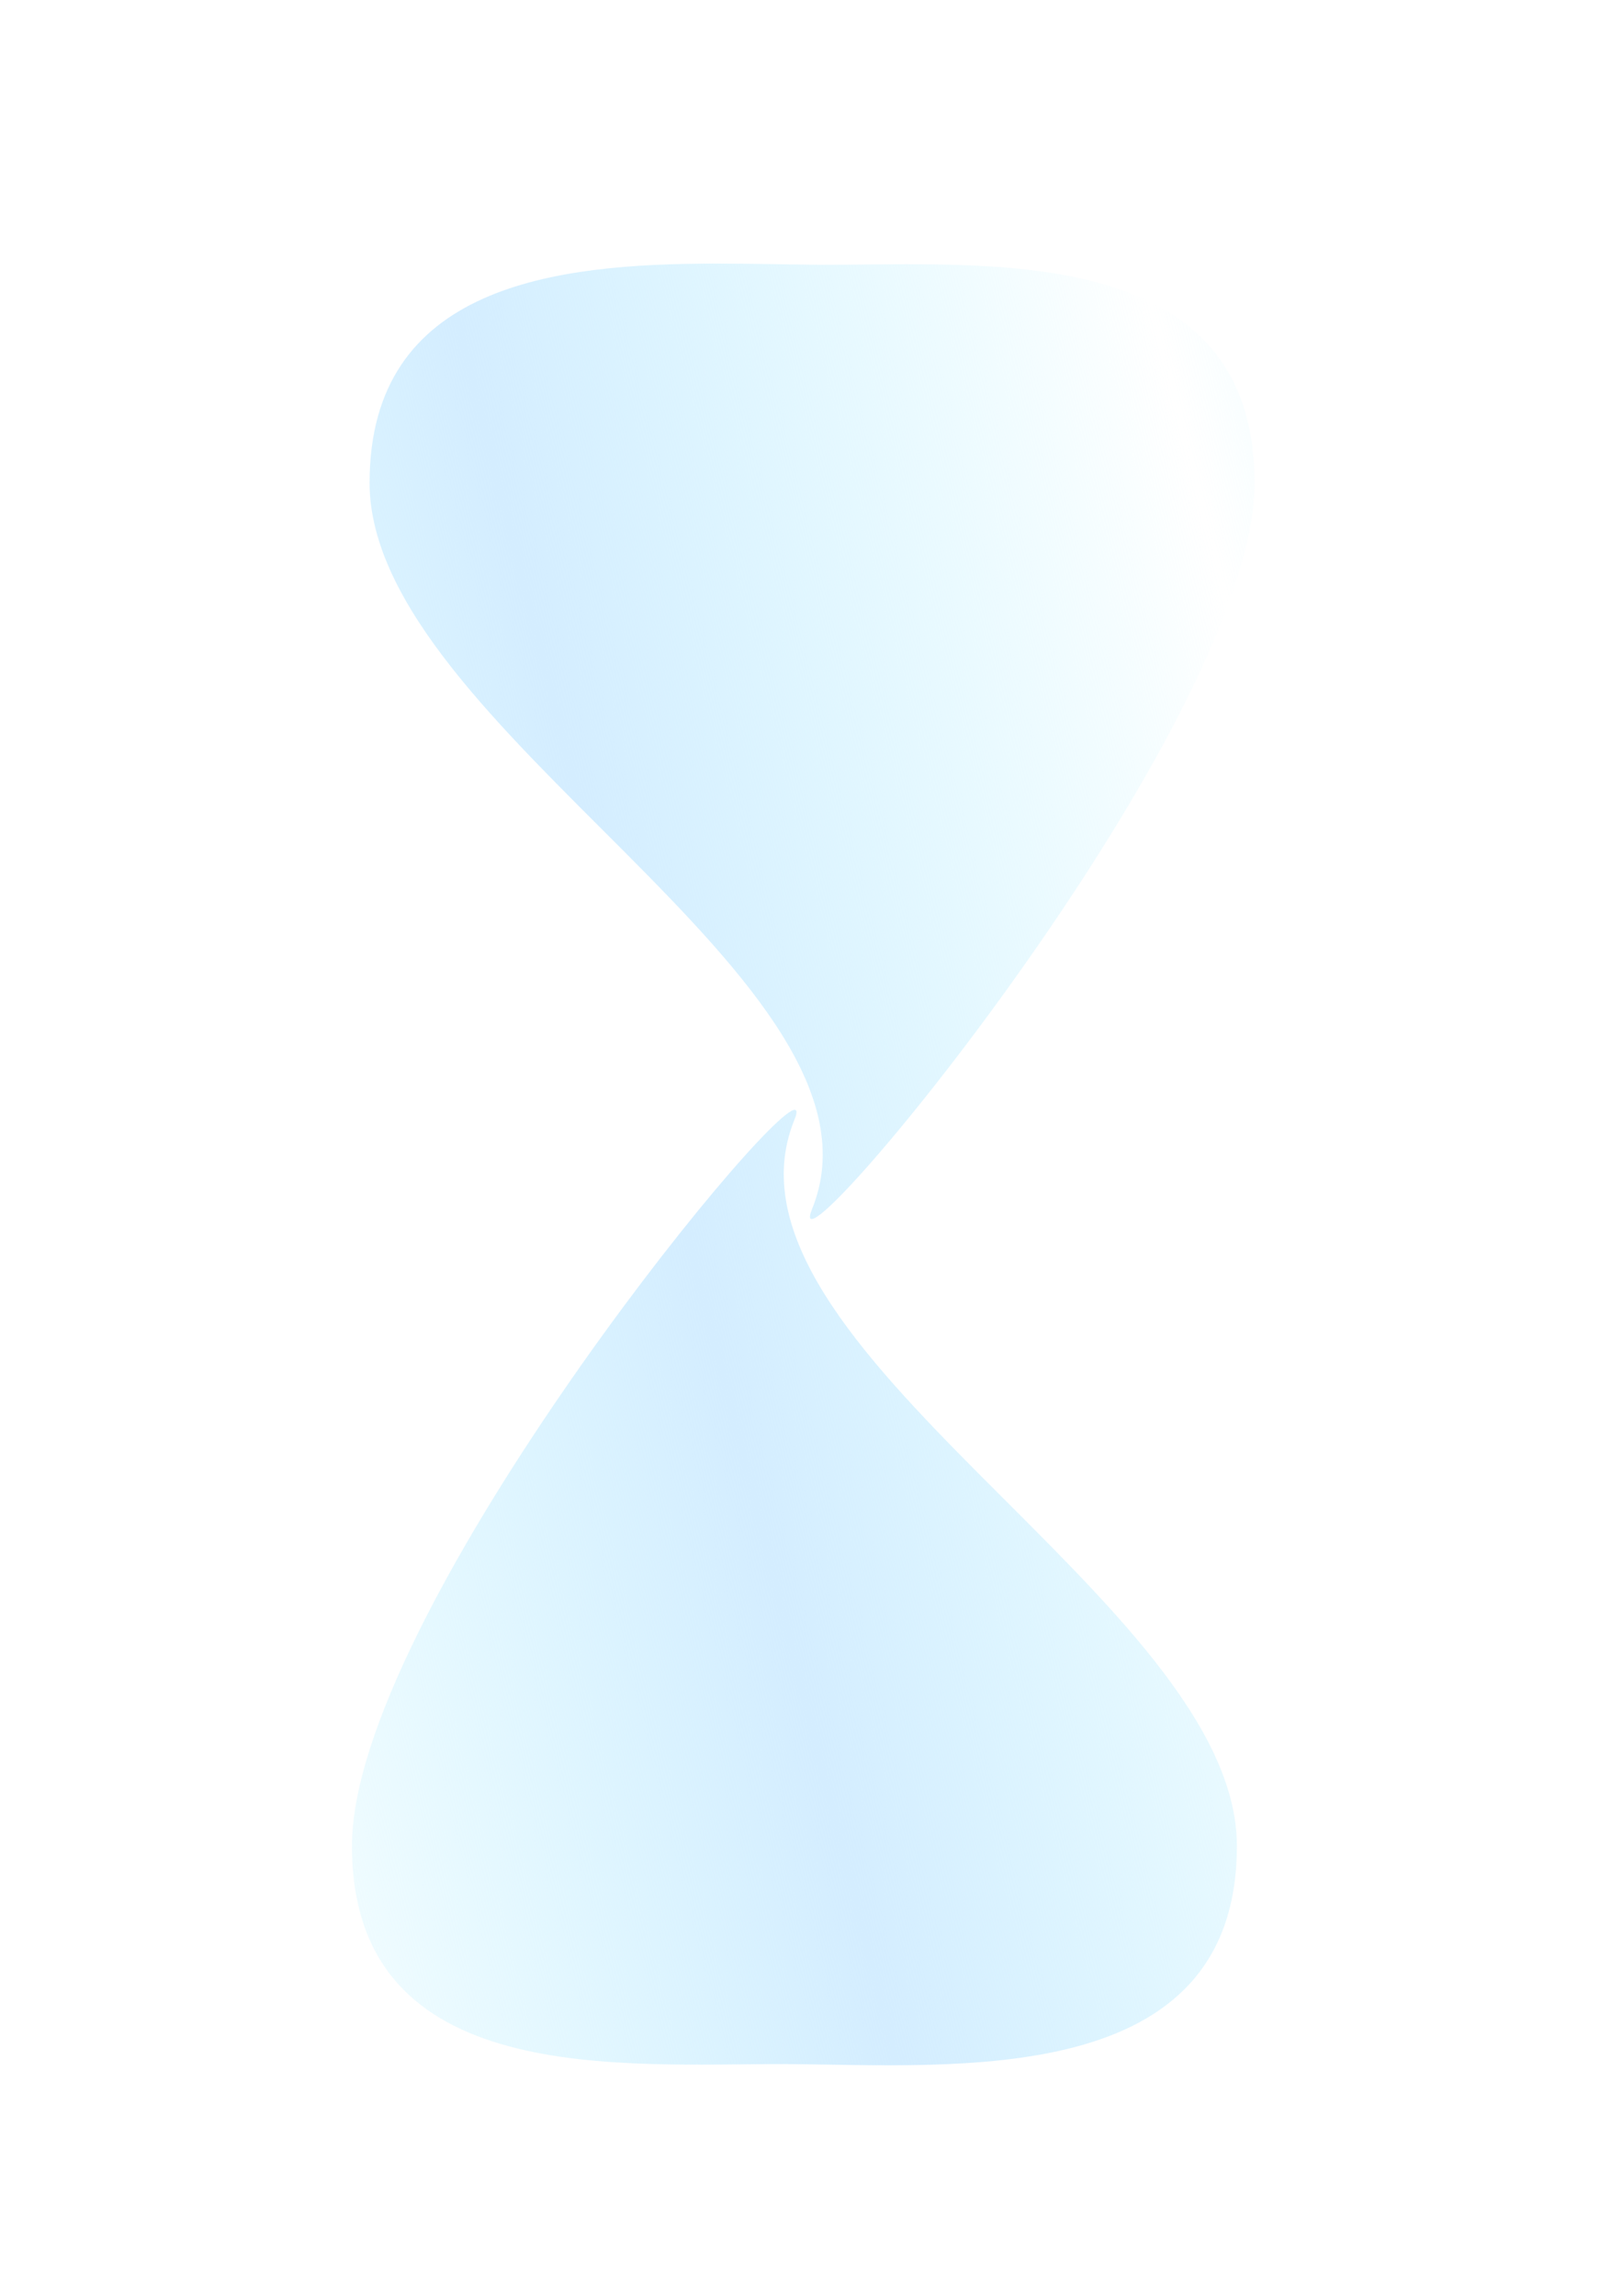 <?xml version="1.0" encoding="UTF-8" standalone="no"?>
<!-- Created with Inkscape (http://www.inkscape.org/) -->

<svg
   xmlns:dc="http://purl.org/dc/elements/1.1/"
   xmlns:cc="http://creativecommons.org/ns#"
   xmlns:rdf="http://www.w3.org/1999/02/22-rdf-syntax-ns#"
   xmlns:svg="http://www.w3.org/2000/svg"
   xmlns="http://www.w3.org/2000/svg"
   xmlns:xlink="http://www.w3.org/1999/xlink"
   xmlns:sodipodi="http://sodipodi.sourceforge.net/DTD/sodipodi-0.dtd"
   xmlns:inkscape="http://www.inkscape.org/namespaces/inkscape"
   width="210mm"
   height="297mm"
   viewBox="0 0 744.094 1052.362"
   id="svg4275"
   version="1.1"
   inkscape:version="0.91 r13725"
   sodipodi:docname="lanternaa.svg">
  <defs
     id="defs4277">
    <linearGradient
       inkscape:collect="always"
       id="linearGradient4897">
      <stop
         style="stop-color:#d4edff;stop-opacity:1"
         offset="0"
         id="stop4899" />
      <stop
         style="stop-color:#c1f5ff;stop-opacity:0"
         offset="1"
         id="stop4901" />
    </linearGradient>
    <linearGradient
       inkscape:collect="always"
       xlink:href="#linearGradient4897"
       id="linearGradient4903"
       x1="330.857"
       y1="588.244"
       x2="631.845"
       y2="512.422"
       gradientUnits="userSpaceOnUse"
       spreadMethod="reflect"
       gradientTransform="translate(2.298,9.19)" />
    <linearGradient
       inkscape:collect="always"
       xlink:href="#linearGradient4897"
       id="linearGradient5682"
       gradientUnits="userSpaceOnUse"
       gradientTransform="translate(-824.844,-2.298)"
       spreadMethod="reflect"
       x1="330.857"
       y1="588.244"
       x2="631.845"
       y2="512.422" />
    <filter
       style="color-interpolation-filters:sRGB;"
       inkscape:label="Drop Shadow"
       id="filter5684">
      <feFlood
         flood-opacity="0.227"
         flood-color="rgb(213,43,225)"
         result="flood"
         id="feFlood5686" />
      <feComposite
         in="flood"
         in2="SourceGraphic"
         operator="in"
         result="composite1"
         id="feComposite5688" />
      <feGaussianBlur
         in="composite1"
         stdDeviation="8.3"
         result="blur"
         id="feGaussianBlur5690" />
      <feOffset
         dx="0"
         dy="39.8"
         result="offset"
         id="feOffset5692" />
      <feComposite
         in="SourceGraphic"
         in2="offset"
         operator="over"
         result="composite2"
         id="feComposite5694" />
    </filter>
    <linearGradient
       inkscape:collect="always"
       xlink:href="#linearGradient4897"
       id="linearGradient5700"
       gradientUnits="userSpaceOnUse"
       gradientTransform="translate(804.166,34.464)"
       spreadMethod="reflect"
       x1="330.857"
       y1="588.244"
       x2="631.845"
       y2="512.422" />
  </defs>
  <sodipodi:namedview
     id="base"
     pagecolor="#ffffff"
     bordercolor="#666666"
     borderopacity="1.0"
     inkscape:pageopacity="0.0"
     inkscape:pageshadow="2"
     inkscape:zoom="0.43523358"
     inkscape:cx="270.18937"
     inkscape:cy="548.10724"
     inkscape:document-units="px"
     inkscape:current-layer="layer2"
     showgrid="false"
     inkscape:window-width="1366"
     inkscape:window-height="745"
     inkscape:window-x="-8"
     inkscape:window-y="-8"
     inkscape:window-maximized="1"
     showguides="false"
     inkscape:snap-bbox="true"
     inkscape:bbox-paths="true" />
  <g
     inkscape:groupmode="layer"
     id="layer2"
     inkscape:label="Trace">
    <path
       sodipodi:nodetypes="sssas"
       inkscape:connector-curvature="0"
       id="path4858"
       d="m -114.047,188.525 c 0,112.035 -90.822,332.857 -202.857,332.857 -112.035,0 -202.857,-220.822 -202.857,-332.857 10e-6,-112.035 129.471,-100.426 205.714,-100 74.534,0.416 200,-12.035 200,100 z"
       style="fill:#c3b09e;fill-opacity:1" />
    <path
       style="fill:#c3b09e;fill-opacity:1"
       d="m -231.224,851.176 c 0,-112.035 -90.822,-332.857 -202.857,-332.857 -112.035,0 -202.857,220.822 -202.857,332.857 10e-6,112.035 129.471,100.426 205.714,100 74.534,-0.416 200,12.035 200,-100 z"
       id="path4863"
       inkscape:connector-curvature="0"
       sodipodi:nodetypes="sssas" />
    <path
       style="fill:url(#linearGradient4903);fill-opacity:1;filter:url(#filter5684)"
       d="M 327.858,81.022 C 254.911,81.12 169.44,90.523 169.44,181.552 c 0,112.035 245.085,229.085 202.857,332.857 -17.265,42.426 202.857,-220.823 202.857,-332.857 0,-112.035 -125.466,-99.584 -200,-100 -14.296,-0.08 -30.463,-0.552 -47.297,-0.529 z m 36.639,387.906 c -12.882,-1.58 -203.137,233.274 -203.137,337.432 0,112.035 125.466,99.584 200,100 76.243,0.426 205.713,12.035 205.713,-100 0,-112.035 -245.085,-229.085 -202.857,-332.857 1.214,-2.983 1.256,-4.455 0.281,-4.574 z"
       id="path4853"
       inkscape:connector-curvature="0"
       inkscape:export-filename="C:\Users\Uday Kiran\Desktop\path48531.png"
       inkscape:export-xdpi="89.900002"
       inkscape:export-ydpi="89.900002" />
    <path
       sodipodi:nodetypes="sssas"
       inkscape:connector-curvature="0"
       id="path4878"
       d="m 1207.233,190.545 c 0,112.035 -220.122,375.284 -202.857,332.857 C 1046.604,419.63 801.519,302.58 801.519,190.545 801.519,78.51 930.99,90.119 1007.233,90.545 c 74.534,0.416 200,-12.035 200,100 z"
       style="fill:#c3b09e;fill-opacity:1" />
    <path
       style="fill:#c3b09e;fill-opacity:1"
       d="m 793.437,815.352 c 0,-112.035 220.122,-375.284 202.857,-332.857 -42.228,103.772 202.857,220.822 202.857,332.857 0,112.035 -129.471,100.426 -205.714,100 -74.534,-0.416 -200,12.035 -200,-100 z"
       id="path4880"
       inkscape:connector-curvature="0"
       sodipodi:nodetypes="sssas" />
    <path
       inkscape:export-ydpi="89.900002"
       inkscape:export-xdpi="89.900002"
       inkscape:export-filename="C:\Users\Uday Kiran\Desktop\path4853.png"
       inkscape:connector-curvature="0"
       id="path5680"
       d="m -499.284,69.534 c -72.947,0.098 -158.418,9.501 -158.418,100.529 0,112.035 245.085,229.085 202.857,332.857 -17.265,42.426 202.857,-220.823 202.857,-332.857 0,-112.035 -125.466,-99.584 -200,-100 -14.296,-0.08 -30.463,-0.552 -47.297,-0.529 z m 36.639,387.906 c -12.882,-1.58 -203.137,233.274 -203.137,337.432 0,112.035 125.466,99.584 200,100 76.243,0.426 205.713,12.035 205.713,-100 0,-112.035 -245.085,-229.085 -202.857,-332.857 1.214,-2.983 1.256,-4.455 0.281,-4.574 z"
       style="fill:url(#linearGradient5682);fill-opacity:1" />
    <path
       inkscape:export-ydpi="89.900002"
       inkscape:export-xdpi="89.900002"
       inkscape:export-filename="C:\Users\Uday Kiran\Desktop\path4853.png"
       inkscape:connector-curvature="0"
       id="path5696"
       d="m 1129.726,106.296 c -72.947,0.098 -158.418,9.501 -158.418,100.529 0,112.035 245.085,229.085 202.857,332.857 -17.265,42.426 202.857,-220.823 202.857,-332.857 0,-112.035 -125.466,-99.584 -200,-100 -14.296,-0.08 -30.463,-0.552 -47.297,-0.529 z m 36.639,387.906 c -12.882,-1.58 -203.137,233.274 -203.137,337.432 0,112.035 125.466,99.584 200,100 76.243,0.426 205.713,12.035 205.713,-100 0,-112.035 -245.085,-229.085 -202.857,-332.857 1.214,-2.983 1.256,-4.455 0.281,-4.574 z"
       style="fill:url(#linearGradient5700);fill-opacity:1;filter:url(#filter5684)" />
    <path
       inkscape:export-ydpi="89.900002"
       inkscape:export-xdpi="89.900002"
       inkscape:export-filename="C:\Users\Uday Kiran\Desktop\path48531.png"
       inkscape:connector-curvature="0"
       id="path5702"
       d="M 327.858,81.022 C 254.911,81.12 169.44,90.523 169.44,181.552 c 0,112.035 245.085,229.085 202.857,332.857 -17.265,42.426 202.857,-220.823 202.857,-332.857 0,-112.035 -125.466,-99.584 -200,-100 -14.296,-0.08 -30.463,-0.552 -47.297,-0.529 z m 36.639,387.906 c -12.882,-1.58 -203.137,233.274 -203.137,337.432 0,112.035 125.466,99.584 200,100 76.243,0.426 205.713,12.035 205.713,-100 0,-112.035 -245.085,-229.085 -202.857,-332.857 1.214,-2.983 1.256,-4.455 0.281,-4.574 z"
       style="fill:url(#linearGradient4903);fill-opacity:1;filter:url(#filter5684)" />
  </g>
</svg>

